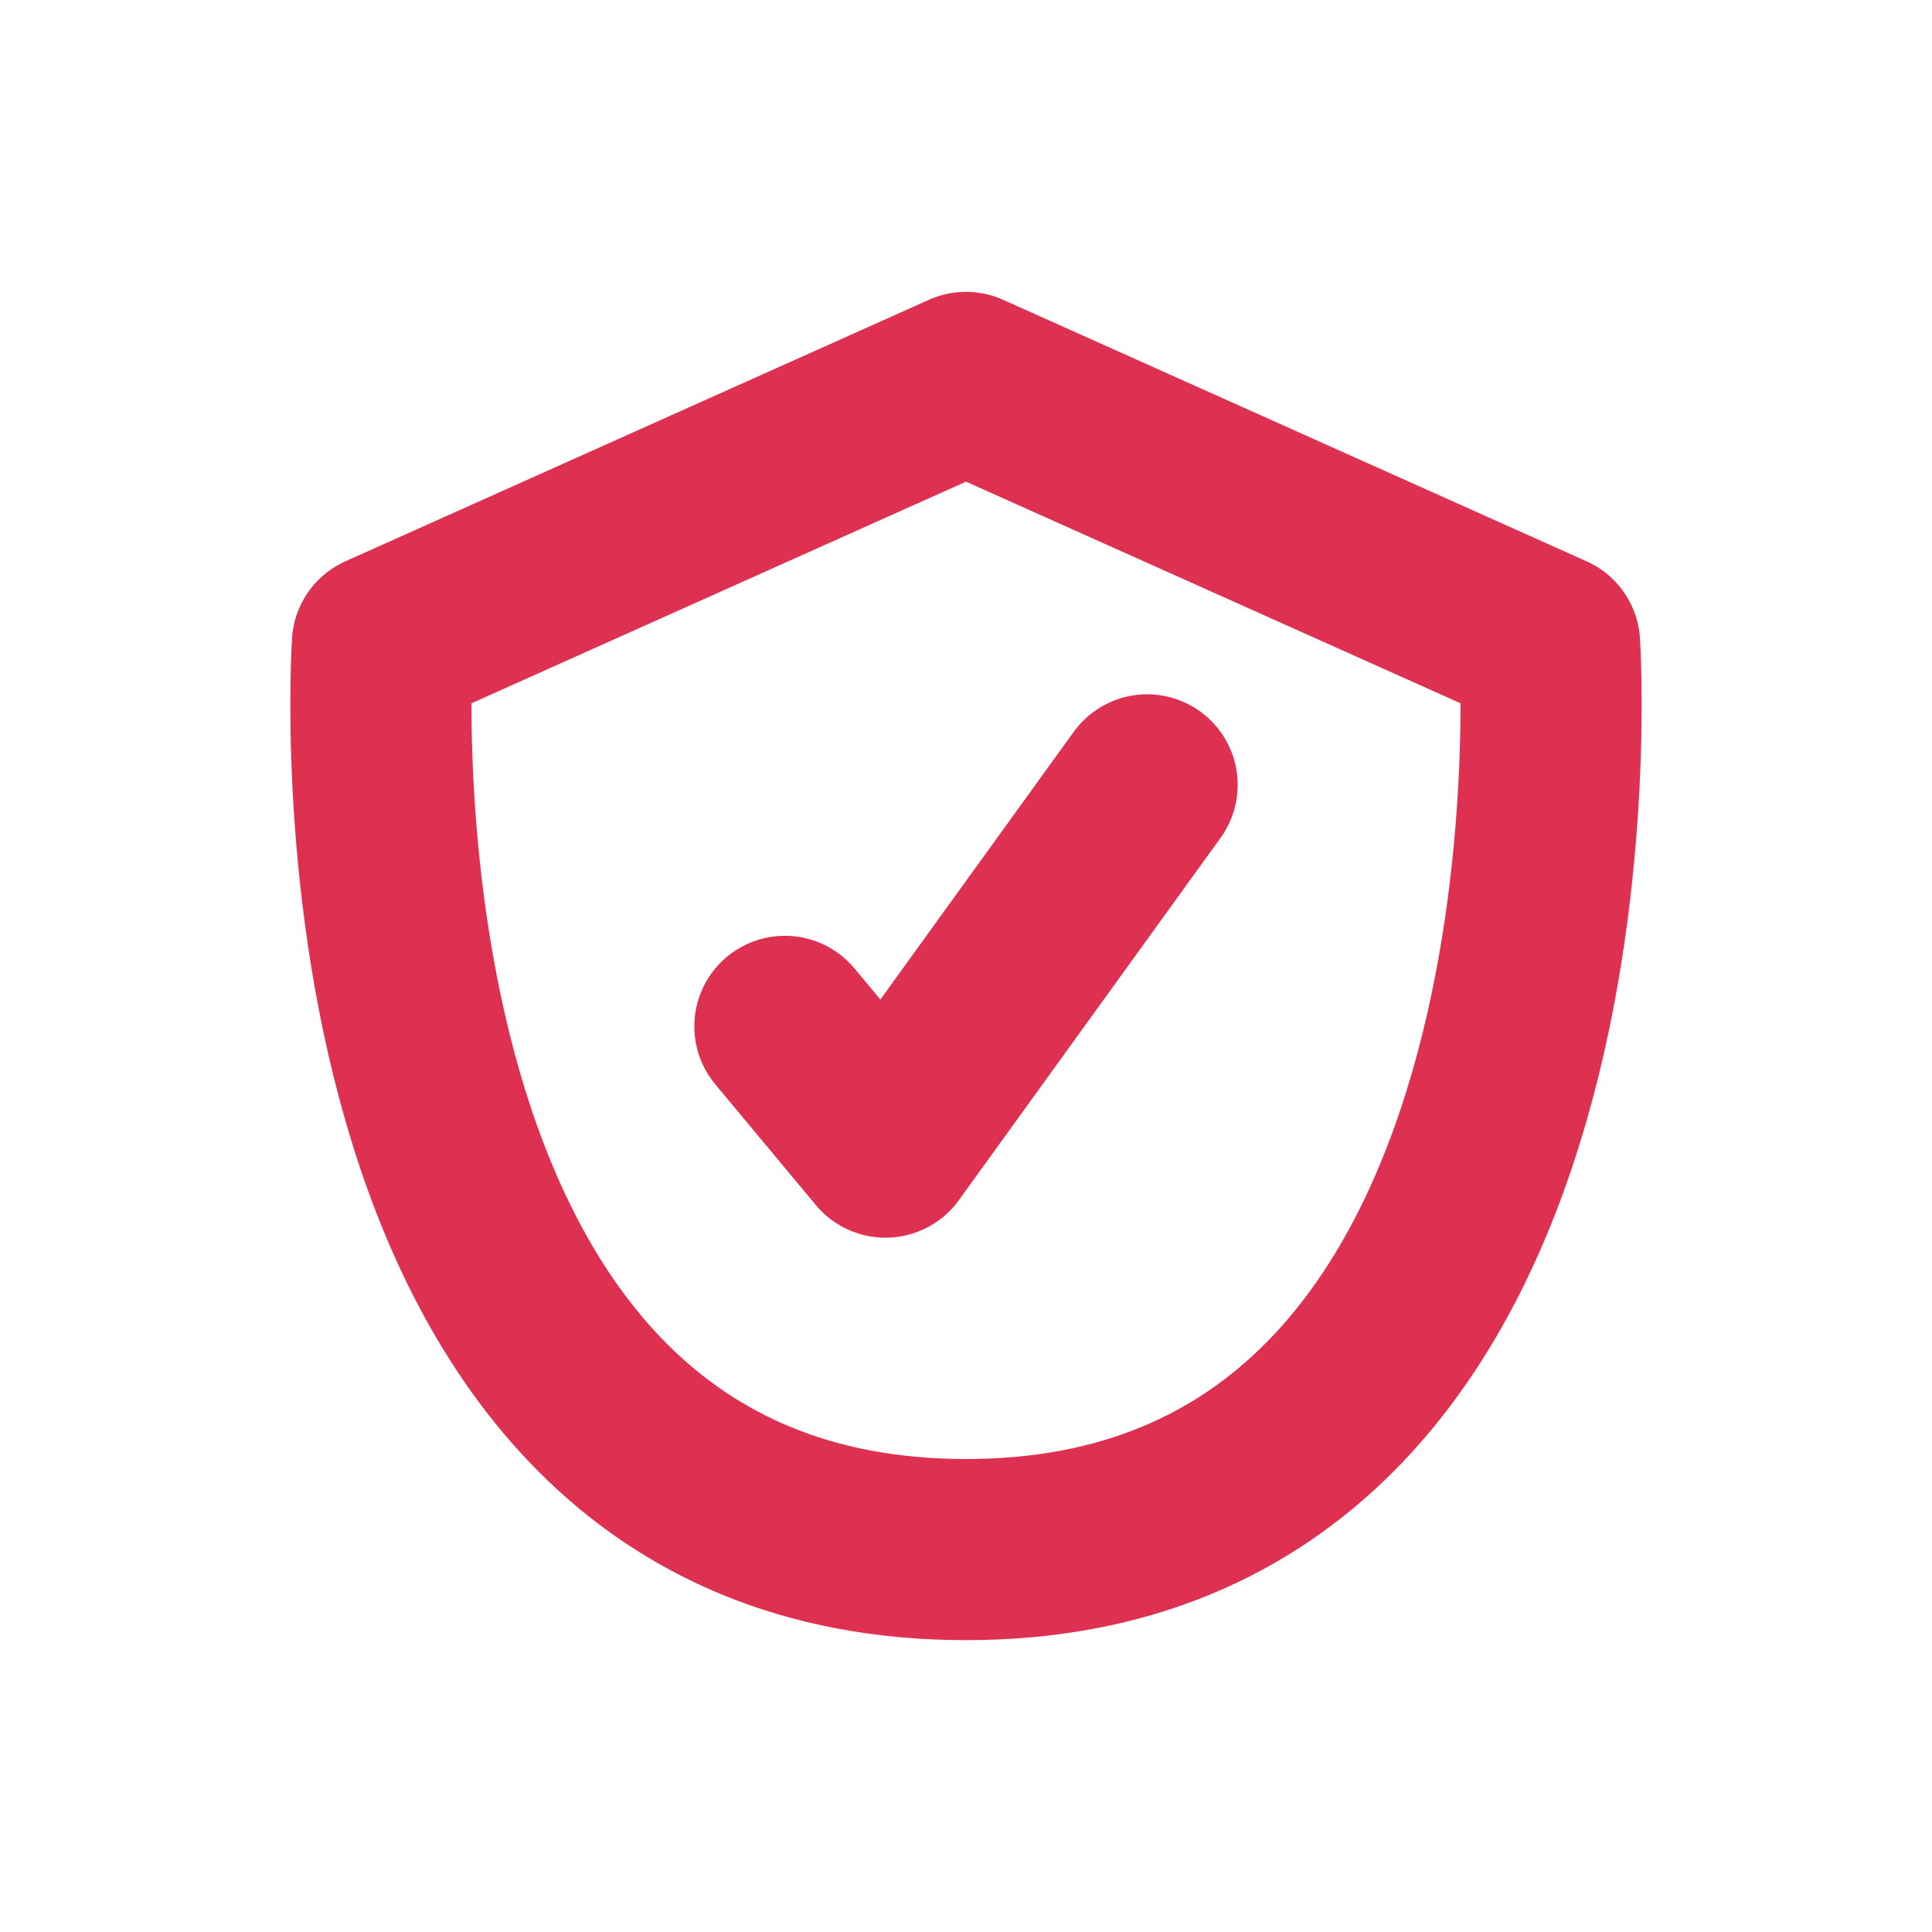 <svg width="16" height="16" viewBox="0 0 16 16" fill="none" xmlns="http://www.w3.org/2000/svg">
<g id="shield-tick">
<path id="Vector" d="M8 3.167L3.167 5.333C3.167 5.333 2.667 12.833 8 12.833C13.333 12.833 12.833 5.333 12.833 5.333L8 3.167Z" stroke="#DE3151" stroke-width="1.5" stroke-linecap="round" stroke-linejoin="round"/>
<path id="Vector_2" d="M6.5 8.5L7.333 9.5L9.5 6.5" stroke="#DE3151" stroke-width="1.5" stroke-linecap="round" stroke-linejoin="round"/>
</g>
</svg>
